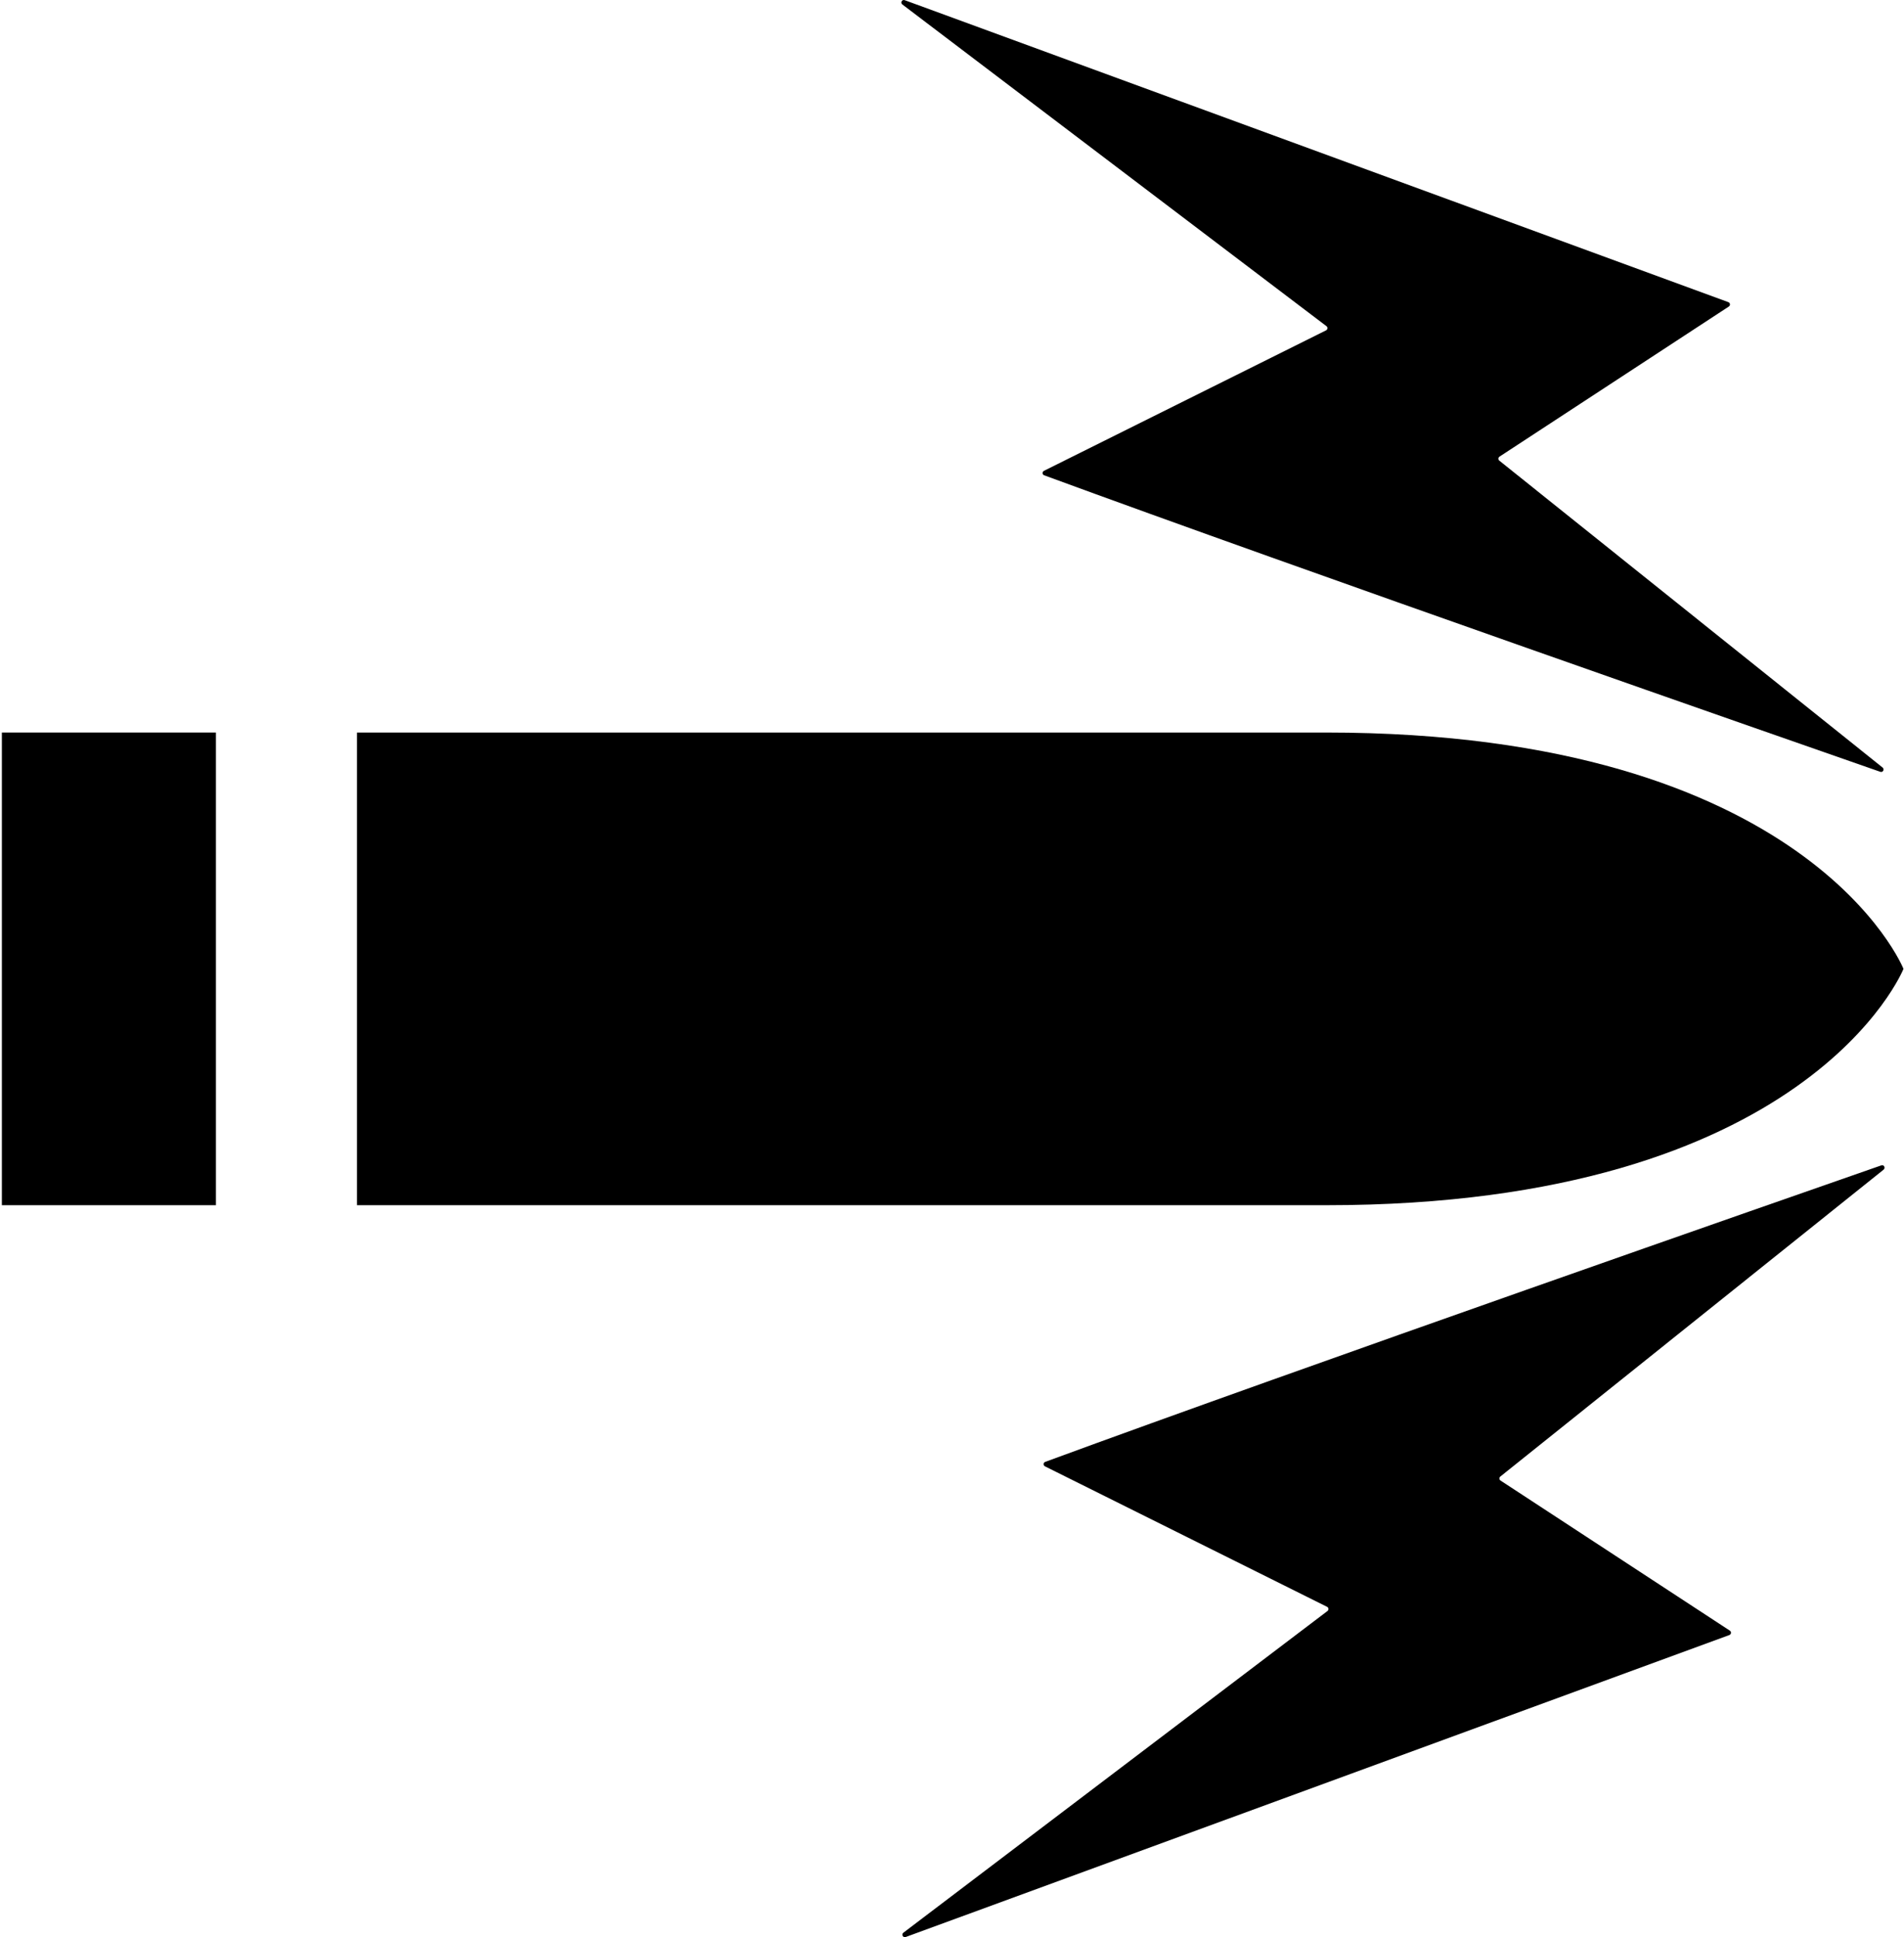 <svg width="983" height="1000" viewBox="0 0 983 1000" fill="none" xmlns="http://www.w3.org/2000/svg">
<path d="M467.069 0.086L892.308 155.967C893.294 156.329 893.447 157.66 892.568 158.236L774.168 235.722C773.441 236.198 773.391 237.245 774.069 237.788L971.929 396.2C973.05 397.097 972.14 398.899 970.784 398.427C925.608 382.687 671.358 293.989 539.066 245.348C538.014 244.961 538.002 243.53 539.005 243.031L684.619 170.534C685.467 170.111 685.577 168.945 684.822 168.372L465.858 2.304C464.689 1.417 465.692 -0.419 467.069 0.086Z" fill="black"/>
<path d="M111.473 622.148L111.473 378.144H0.969L0.969 622.148H111.473Z" fill="black"/>
<path d="M982.734 500.146C982.734 500.146 933.868 378.144 684.65 378.144L184.291 378.144L184.291 622.148L684.65 622.148C933.868 622.148 982.734 500.146 982.734 500.146Z" fill="black"/>
<path d="M892.837 844.033L467.598 999.914C466.221 1000.42 465.218 998.583 466.387 997.696L685.351 831.628C686.106 831.055 685.996 829.889 685.148 829.466L539.534 756.969C538.531 756.47 538.543 755.039 539.595 754.652C671.887 706.011 926.137 617.313 971.313 601.573C972.669 601.101 973.579 602.903 972.458 603.8L774.598 762.212C773.92 762.755 773.97 763.802 774.697 764.278L893.097 841.764C893.976 842.34 893.823 843.671 892.837 844.033Z" fill="black"/>
</svg>
